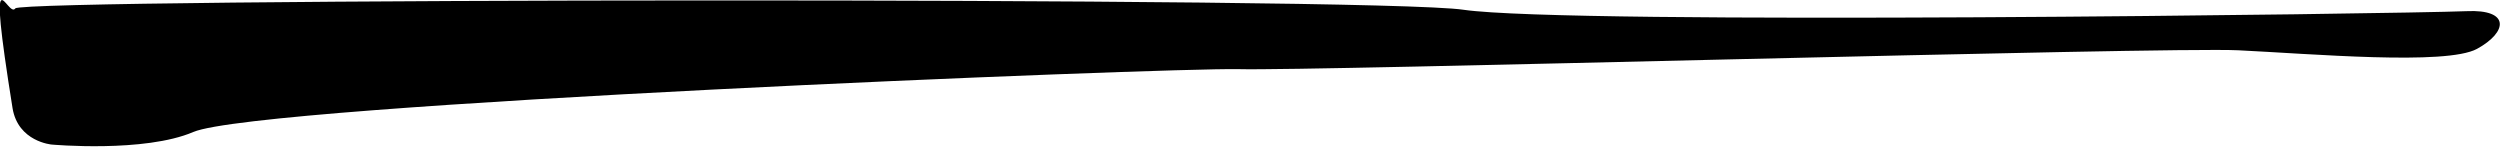 <svg version="1.1" xmlns="http://www.w3.org/2000/svg" xmlns:xlink="http://www.w3.org/1999/xlink" x="0px" y="0px" viewBox="0 0 358.2 21" preserveAspectRatio="none" style="enable-background:new 0 0 358.2 21;" xml:space="preserve" class=" uk-svg" width="358" height="21" data-svg="/site/templates/img/underline-shape-blue.svg">
    <path class="shape" d="M354.9,7c-4.4,2.4-23.8,0.7-34.2,0.2c-10.5-0.5-132.8,3-143.3,2.7c-10.5-0.2-140.3,5-149.7,9
	c-7,3-20.3,1.8-20.3,1.8s-4.8-0.4-5.6-5.2C-2-8.2,1.1,2.8,2.2,1.2c1-1.4,194.9-1.7,207.5,0.2c15.2,2.2,133.5,0.6,143.7,0.2
	C359.7,1.3,359.3,4.6,354.9,7z"></path>
</svg>